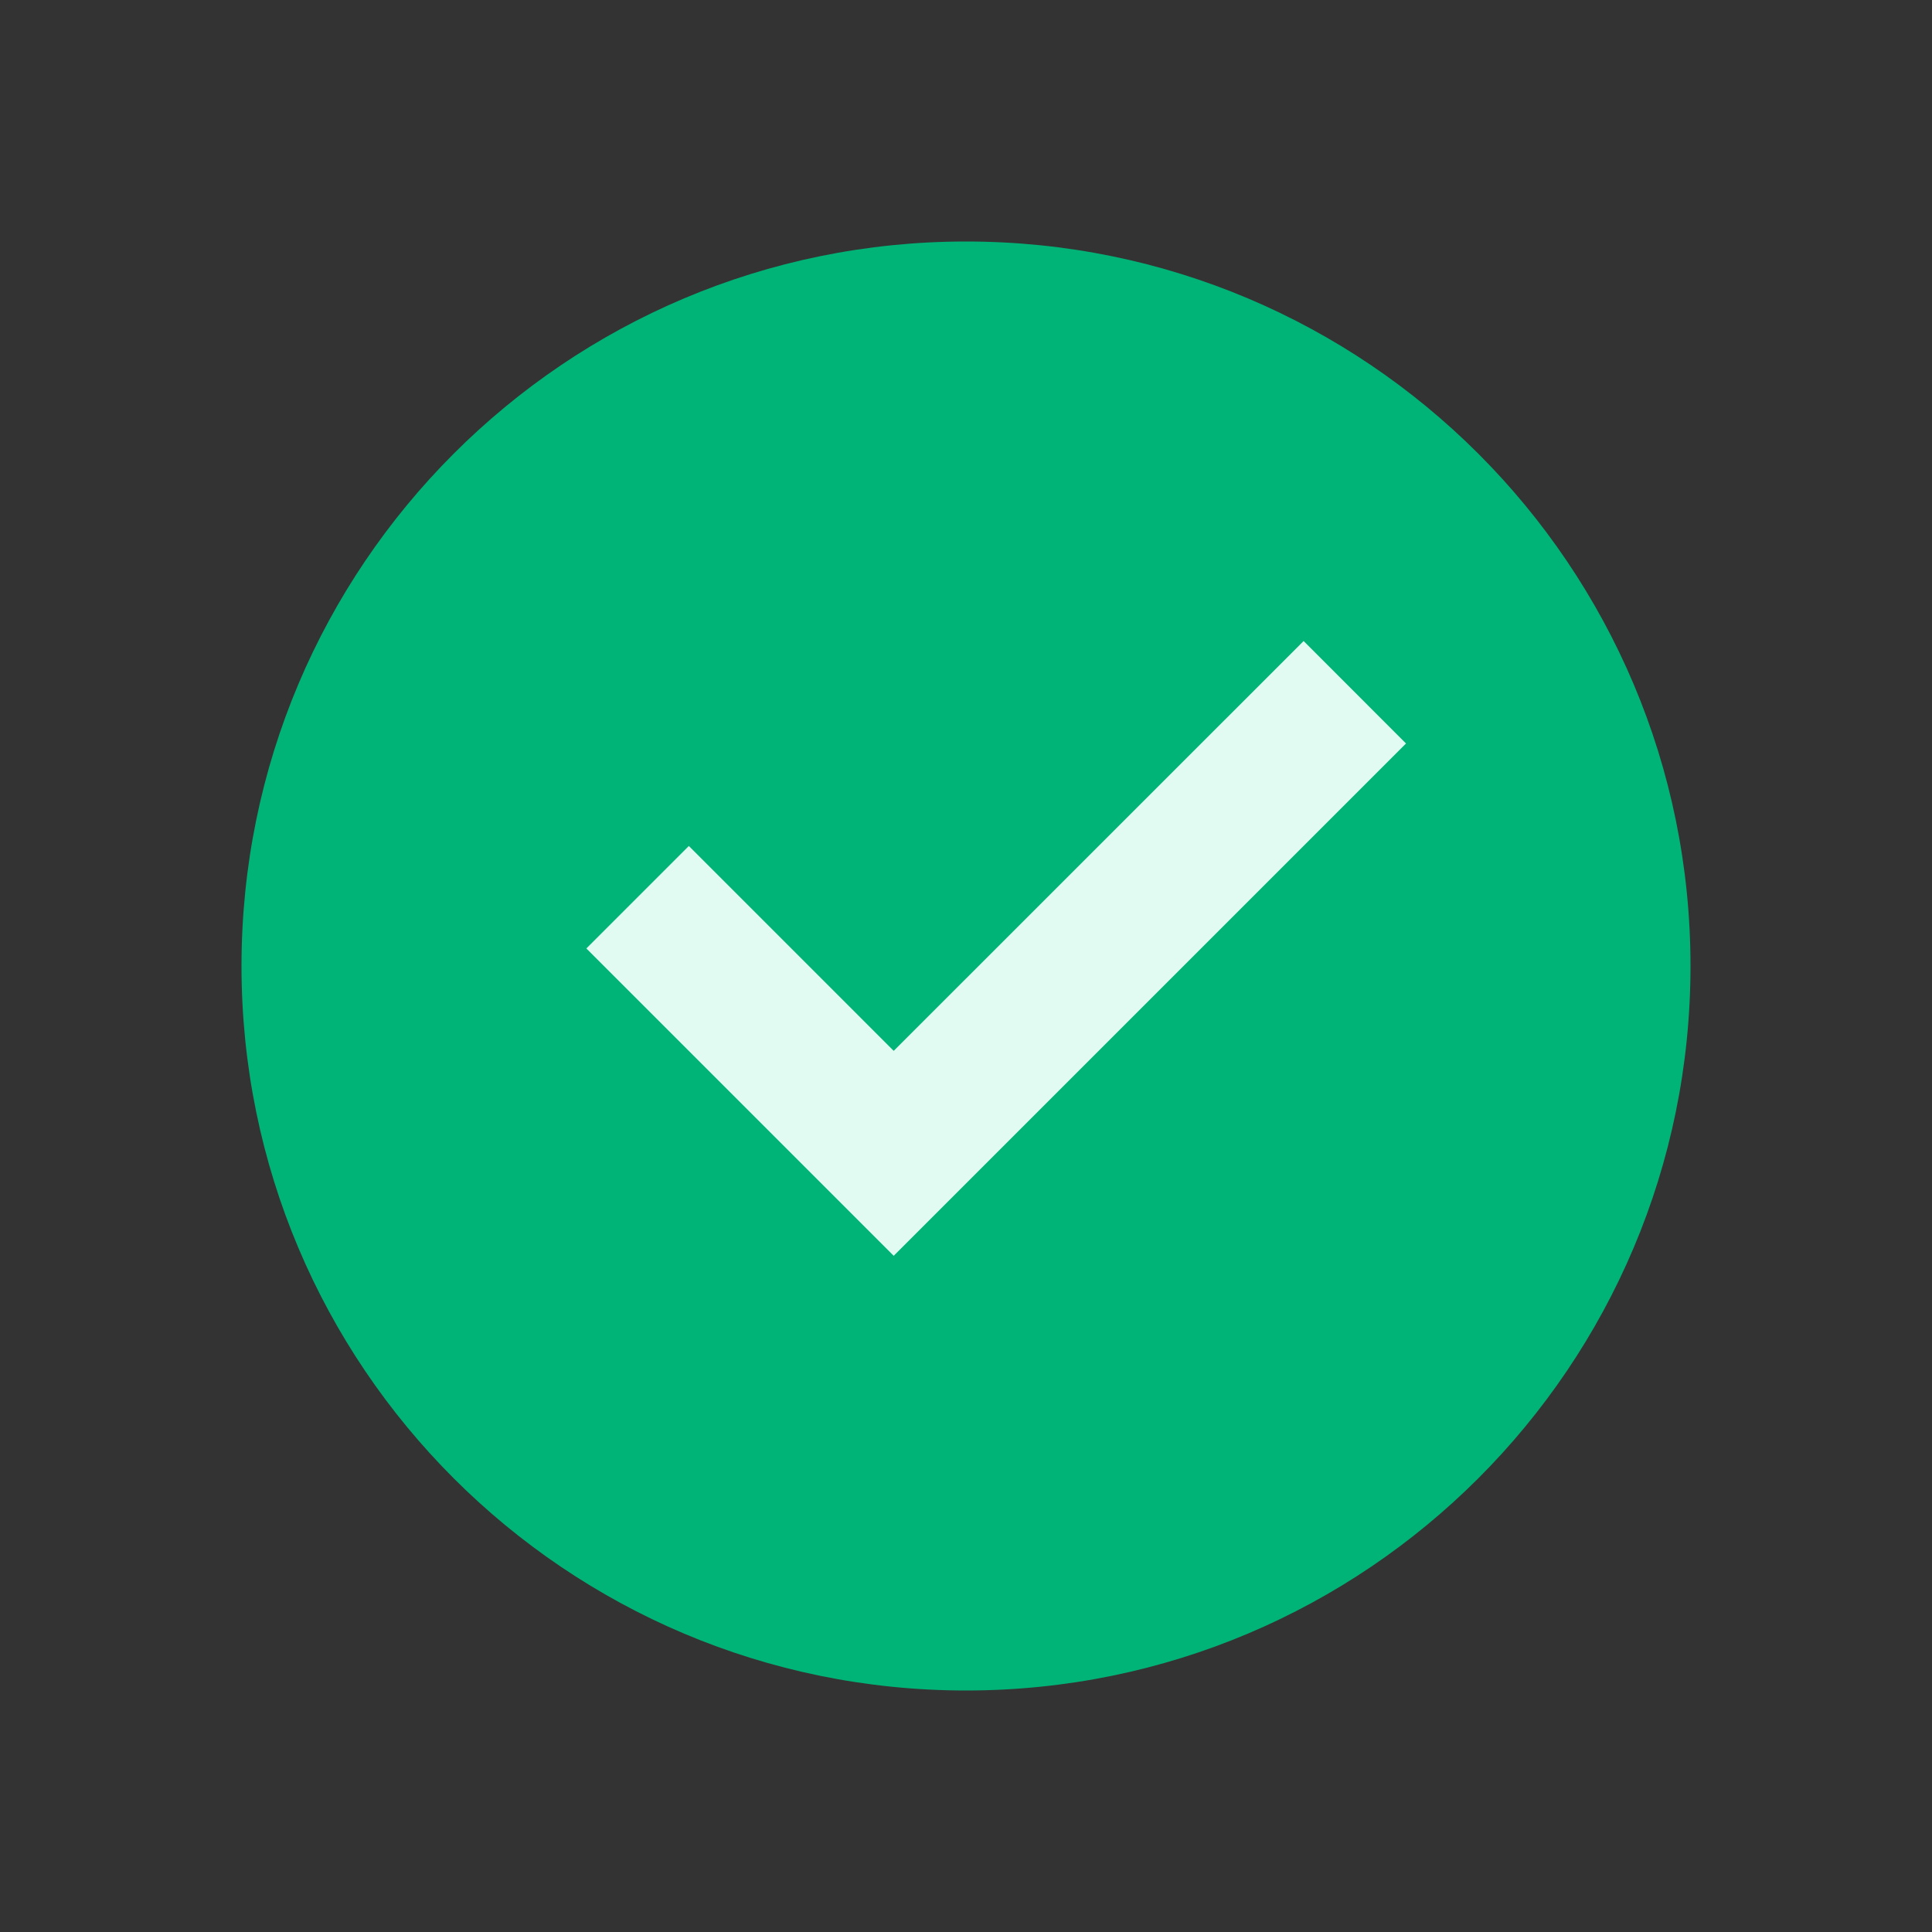 <svg width="24" height="24" viewBox="0 0 24 24" fill="none" xmlns="http://www.w3.org/2000/svg">
  <rect x="0" y="0" width="24" height="24" fill="#333333" stroke="none"/>
  <path d="M12 21C7.029 21 3 16.971 3 12C3 7.029 7.029 3 12 3C16.971 3 21 7.029 21 12C21 16.971 16.971 21 12 21Z" fill="#00B377"/>
  <path d="M17.466 9.236L11.102 15.6L7.284 11.782L8.557 10.509L11.102 13.054L16.194 7.963L17.466 9.236Z" fill="#E1FAF2"/>
</svg>
